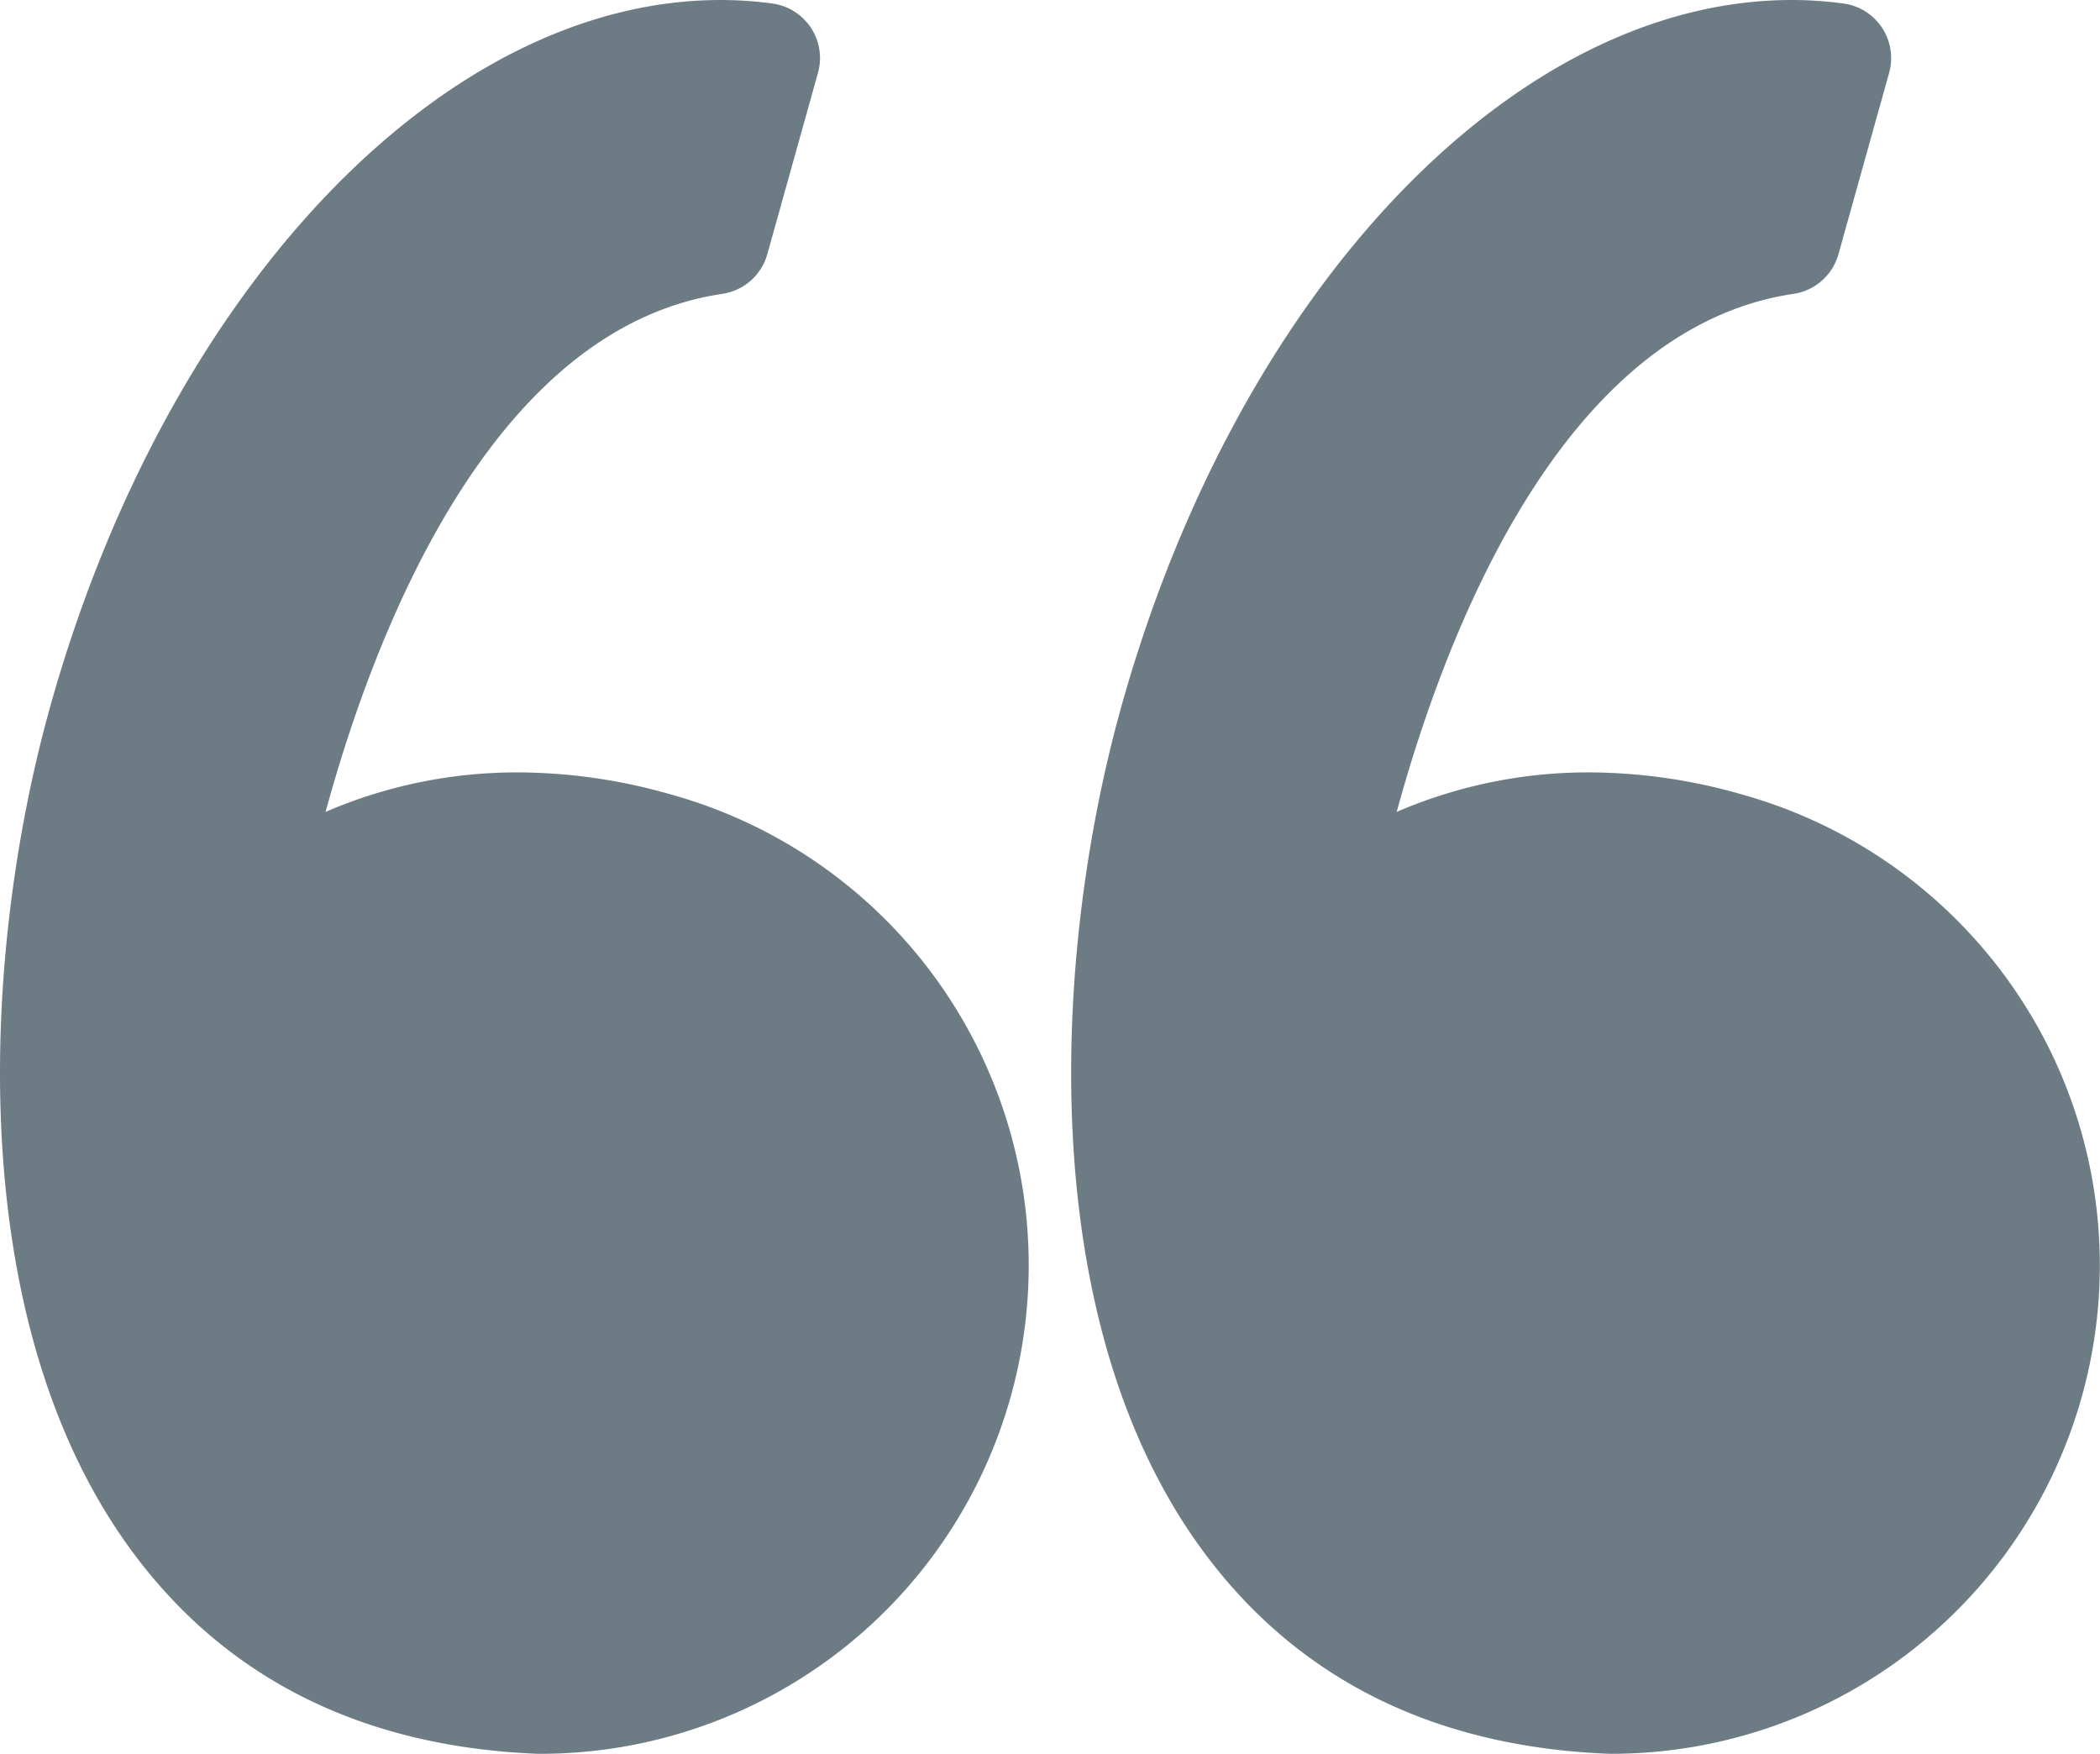 <svg id="Group_1822" data-name="Group 1822" xmlns="http://www.w3.org/2000/svg" width="95.332" height="79.615" viewBox="0 0 95.332 79.615">
  <path id="Path_15808" data-name="Path 15808" d="M30.512,36.081a25.26,25.26,0,0,0-6.98-1.019,21.935,21.935,0,0,0-8.752,1.793C16.98,28.8,22.265,14.9,32.793,13.339a2.5,2.5,0,0,0,2.04-1.8l2.3-8.23A2.5,2.5,0,0,0,35.066.16,17.477,17.477,0,0,0,32.712,0C20.075,0,7.56,13.19,2.279,32.076-.821,43.156-1.73,59.814,5.906,70.3c4.273,5.867,10.507,9,18.529,9.313l.1,0a22.179,22.179,0,0,0,5.979-43.533Z" transform="translate(0)" fill="#0c2533" opacity="0.6"/>
  <path id="Path_15809" data-name="Path 15809" d="M43.845,46.555A22.231,22.231,0,0,0,30.511,36.081a25.258,25.258,0,0,0-6.979-1.019,21.94,21.94,0,0,0-8.753,1.793c2.2-8.054,7.485-21.951,18.014-23.516a2.5,2.5,0,0,0,2.04-1.8l2.3-8.23A2.5,2.5,0,0,0,35.066.16,17.455,17.455,0,0,0,32.712,0C20.075,0,7.56,13.19,2.278,32.076-.821,43.156-1.73,59.814,5.907,70.3c4.272,5.866,10.507,9,18.528,9.312l.1,0a22.179,22.179,0,0,0,19.311-33.06Z" transform="translate(48.626)" fill="#0c2533" opacity="0.6"/>
</svg>
